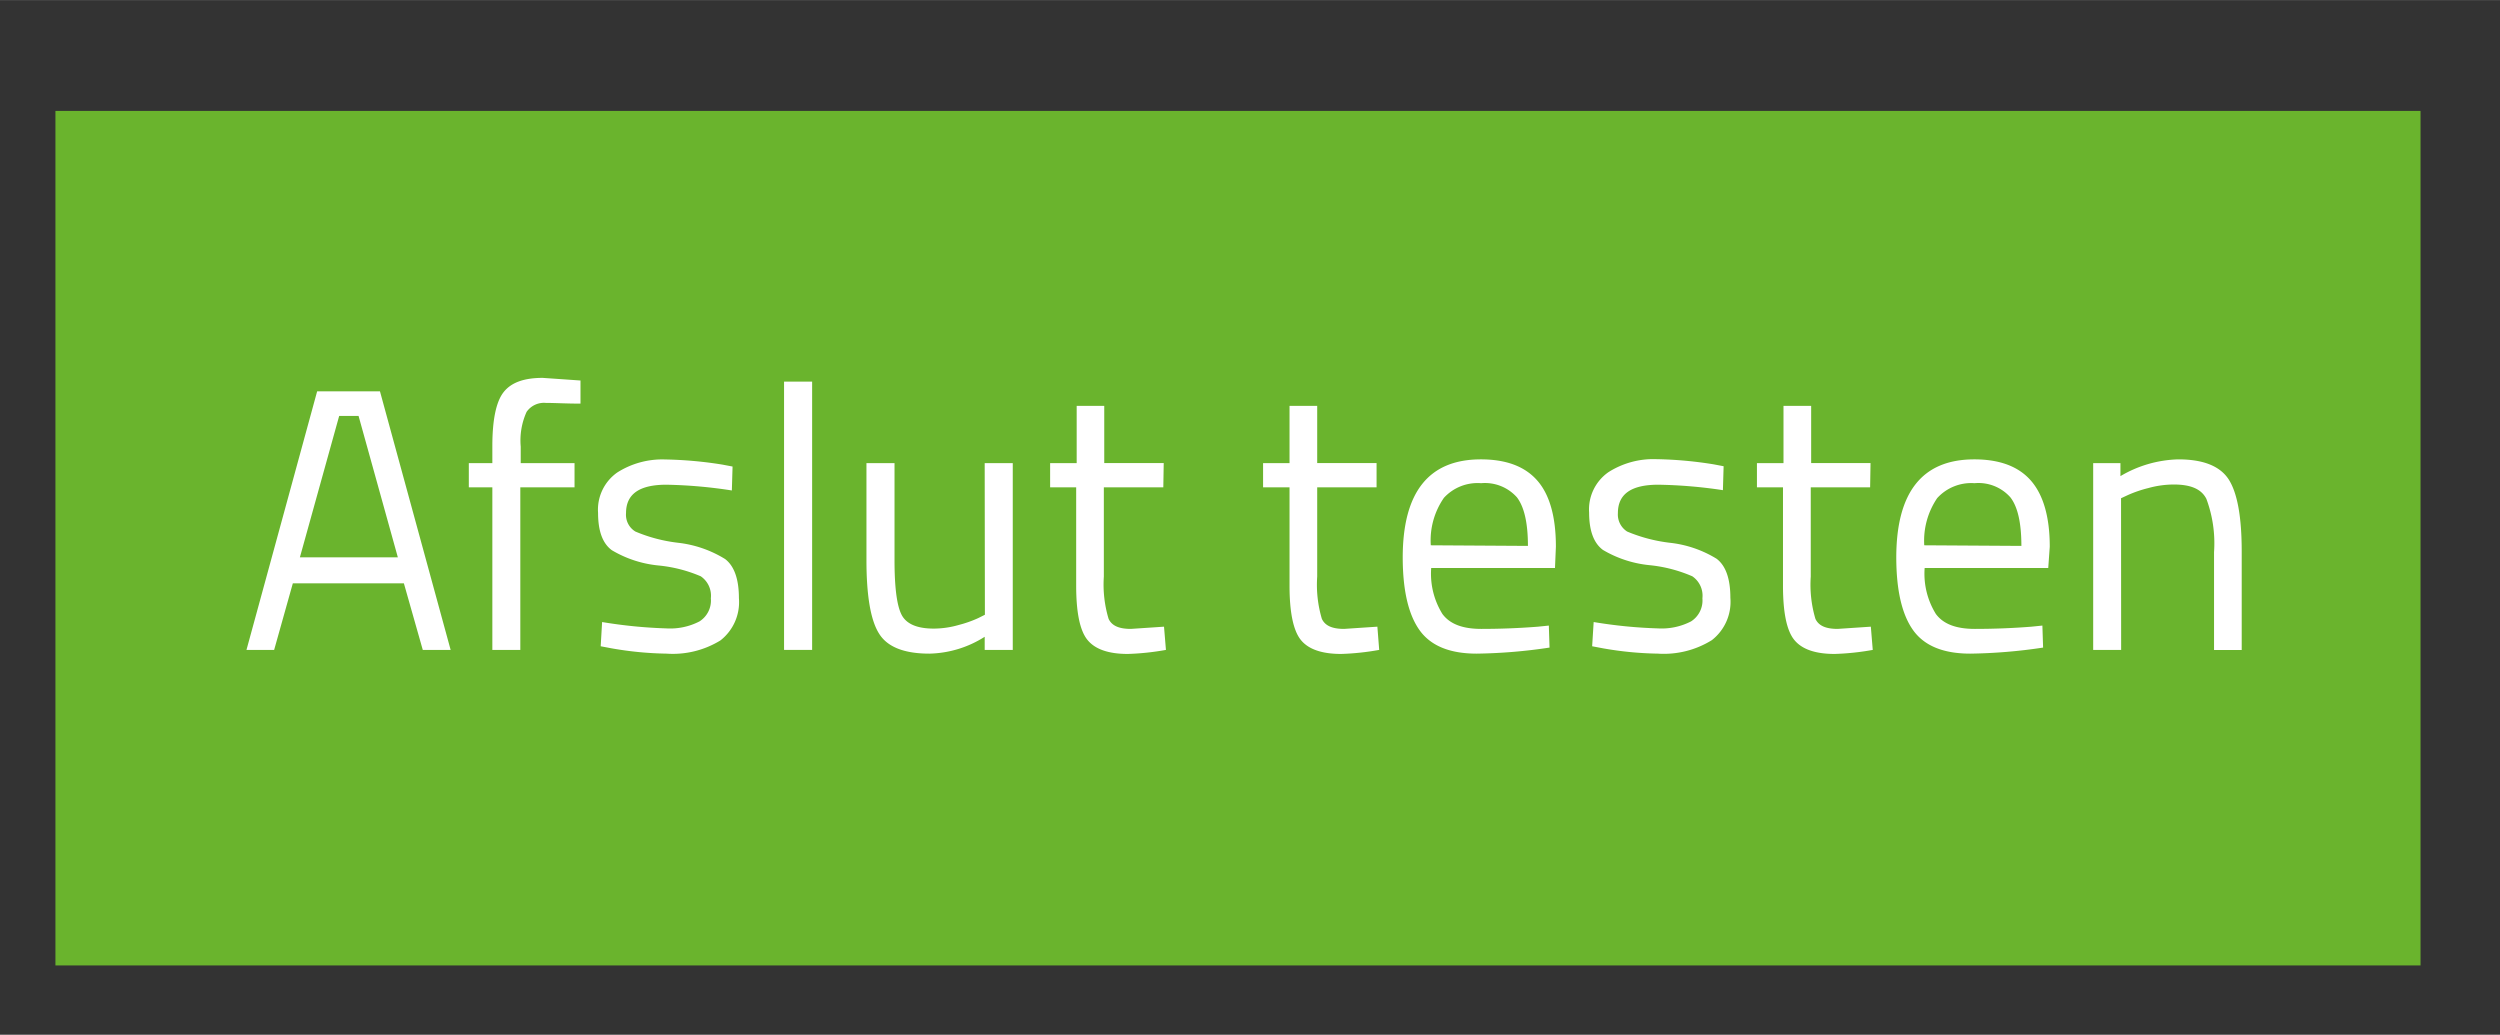 <svg xmlns="http://www.w3.org/2000/svg" width="87.34mm" height="36.15mm" viewBox="0 0 247.59 102.47"><rect x="0" y="0" width="247.59" height="102.47" fill="#333333" stroke="none"/><defs><style>.cls-1{fill:#6ab42d;}.cls-2{fill:#fff;}</style></defs><title>afslut</title><g id="startknap"><rect class="cls-1" x="5.49" y="10.98" width="234.23" height="84.63"/><path class="cls-2" d="M24.41,64.36l7-25.61h6.22l7,25.61H41.87L40,57.77h-11l-1.85,6.59Zm9.18-23.17-3.89,14h9.7l-3.89-14Z"/><path class="cls-2" d="M51.53,48.26v16.1H48.76V48.26H46.43v-2.4h2.33V44.19c0-2.61.37-4.4,1.11-5.35s2-1.42,3.88-1.42l3.74.26,0,2.29c-1.38,0-2.52-.07-3.42-.07a2.09,2.09,0,0,0-1.92.89,6.9,6.9,0,0,0-.58,3.44v1.63H56.9v2.4Z"/><path class="cls-2" d="M66,48c-2.69,0-4,.93-4,2.81a1.94,1.94,0,0,0,.93,1.83,15.4,15.4,0,0,0,4.22,1.11,11.27,11.27,0,0,1,4.66,1.61c.91.69,1.37,2,1.37,3.88a4.81,4.81,0,0,1-1.83,4.18A9,9,0,0,1,66,64.73a34.06,34.06,0,0,1-5.4-.52L59.49,64l.14-2.4a47.28,47.28,0,0,0,6.37.63,6.32,6.32,0,0,0,3.27-.69,2.45,2.45,0,0,0,1.13-2.29,2.33,2.33,0,0,0-1-2.18A14.07,14.07,0,0,0,65.22,56a11.13,11.13,0,0,1-4.62-1.51c-.92-.67-1.37-1.9-1.37-3.7a4.5,4.5,0,0,1,1.9-4,8.31,8.31,0,0,1,4.76-1.29,39.55,39.55,0,0,1,5.66.51l1,.19-.07,2.37A47.3,47.3,0,0,0,66,48Z"/><path class="cls-2" d="M77.65,64.36V37.79h2.78V64.36Z"/><path class="cls-2" d="M97.52,45.86h2.78v18.5H97.52v-1.3a10.59,10.59,0,0,1-5.47,1.67q-3.78,0-5-2c-.82-1.3-1.24-3.72-1.24-7.25V45.86h2.78v9.62c0,2.68.23,4.49.7,5.4s1.53,1.37,3.18,1.37a9,9,0,0,0,2.48-.36,11.42,11.42,0,0,0,1.93-.68l.66-.33Z"/><path class="cls-2" d="M115.21,48.26h-5.89V57.1a11.78,11.78,0,0,0,.47,4.18c.31.67,1,1,2.2,1l3.29-.22.19,2.3a25.35,25.35,0,0,1-3.78.4c-1.92,0-3.25-.47-4-1.4s-1.11-2.73-1.11-5.37V48.26H104v-2.4h2.63V40.19h2.73v5.67h5.89Z"/><path class="cls-2" d="M136.33,48.26h-5.88V57.1a11.86,11.86,0,0,0,.46,4.18c.31.67,1,1,2.2,1l3.3-.22.18,2.3a25.24,25.24,0,0,1-3.77.4c-1.92,0-3.26-.47-4-1.4s-1.11-2.73-1.11-5.37V48.26h-2.62v-2.4h2.62V40.19h2.74v5.67h5.88Z"/><path class="cls-2" d="M152.32,62.06l1.07-.11.07,2.18a52.31,52.31,0,0,1-7.21.6q-4,0-5.66-2.32t-1.67-7.19q0-9.73,7.74-9.73c2.49,0,4.35.69,5.58,2.09s1.85,3.58,1.85,6.56L154,56.25H141.74a7.56,7.56,0,0,0,1.11,4.55c.74,1,2,1.48,3.86,1.48S150.42,62.21,152.32,62.06Zm-1-8c0-2.27-.37-3.87-1.09-4.81a4.24,4.24,0,0,0-3.55-1.4A4.52,4.52,0,0,0,143,49.3,7.39,7.39,0,0,0,141.7,54Z"/><path class="cls-2" d="M164.23,48c-2.69,0-4,.93-4,2.81a2,2,0,0,0,.92,1.83,15.64,15.64,0,0,0,4.22,1.11A11.16,11.16,0,0,1,170,55.33c.92.69,1.37,2,1.37,3.88a4.81,4.81,0,0,1-1.83,4.18,9,9,0,0,1-5.35,1.34,34.06,34.06,0,0,1-5.4-.52L157.68,64l.15-2.4a47,47,0,0,0,6.36.63,6.36,6.36,0,0,0,3.28-.69,2.46,2.46,0,0,0,1.13-2.29,2.33,2.33,0,0,0-1-2.18,14.16,14.16,0,0,0-4.22-1.1,11.19,11.19,0,0,1-4.63-1.51c-.91-.67-1.37-1.9-1.37-3.7a4.5,4.5,0,0,1,1.91-4,8.28,8.28,0,0,1,4.75-1.29,39.43,39.43,0,0,1,5.66.51l1,.19-.07,2.37A47.29,47.29,0,0,0,164.23,48Z"/><path class="cls-2" d="M185.21,48.26h-5.88V57.1a11.86,11.86,0,0,0,.46,4.18c.31.67,1,1,2.2,1l3.29-.22.19,2.3a25.22,25.22,0,0,1-3.78.4c-1.92,0-3.25-.47-4-1.4s-1.11-2.73-1.11-5.37V48.26H174v-2.4h2.63V40.19h2.74v5.67h5.88Z"/><path class="cls-2" d="M201.19,62.06l1.08-.11.07,2.18a52.43,52.43,0,0,1-7.21.6q-4,0-5.66-2.32t-1.67-7.19q0-9.73,7.73-9.73c2.49,0,4.36.69,5.59,2.09S203,51.16,203,54.14l-.15,2.11H190.61a7.56,7.56,0,0,0,1.11,4.55c.74,1,2,1.48,3.87,1.48S199.29,62.21,201.19,62.06Zm-1-8c0-2.27-.36-3.87-1.09-4.81a4.22,4.22,0,0,0-3.55-1.4,4.55,4.55,0,0,0-3.7,1.48A7.51,7.51,0,0,0,190.57,54Z"/><path class="cls-2" d="M210.07,64.36H207.3V45.86H210v1.29a11.79,11.79,0,0,1,5.73-1.66q3.71,0,5,2c.85,1.34,1.28,3.7,1.28,7.11v9.77h-2.74v-9.7a12.59,12.59,0,0,0-.76-5.27c-.51-1-1.59-1.42-3.24-1.42a9.46,9.46,0,0,0-2.5.35,12.1,12.1,0,0,0-2,.68l-.71.33Z"/></g></svg>
